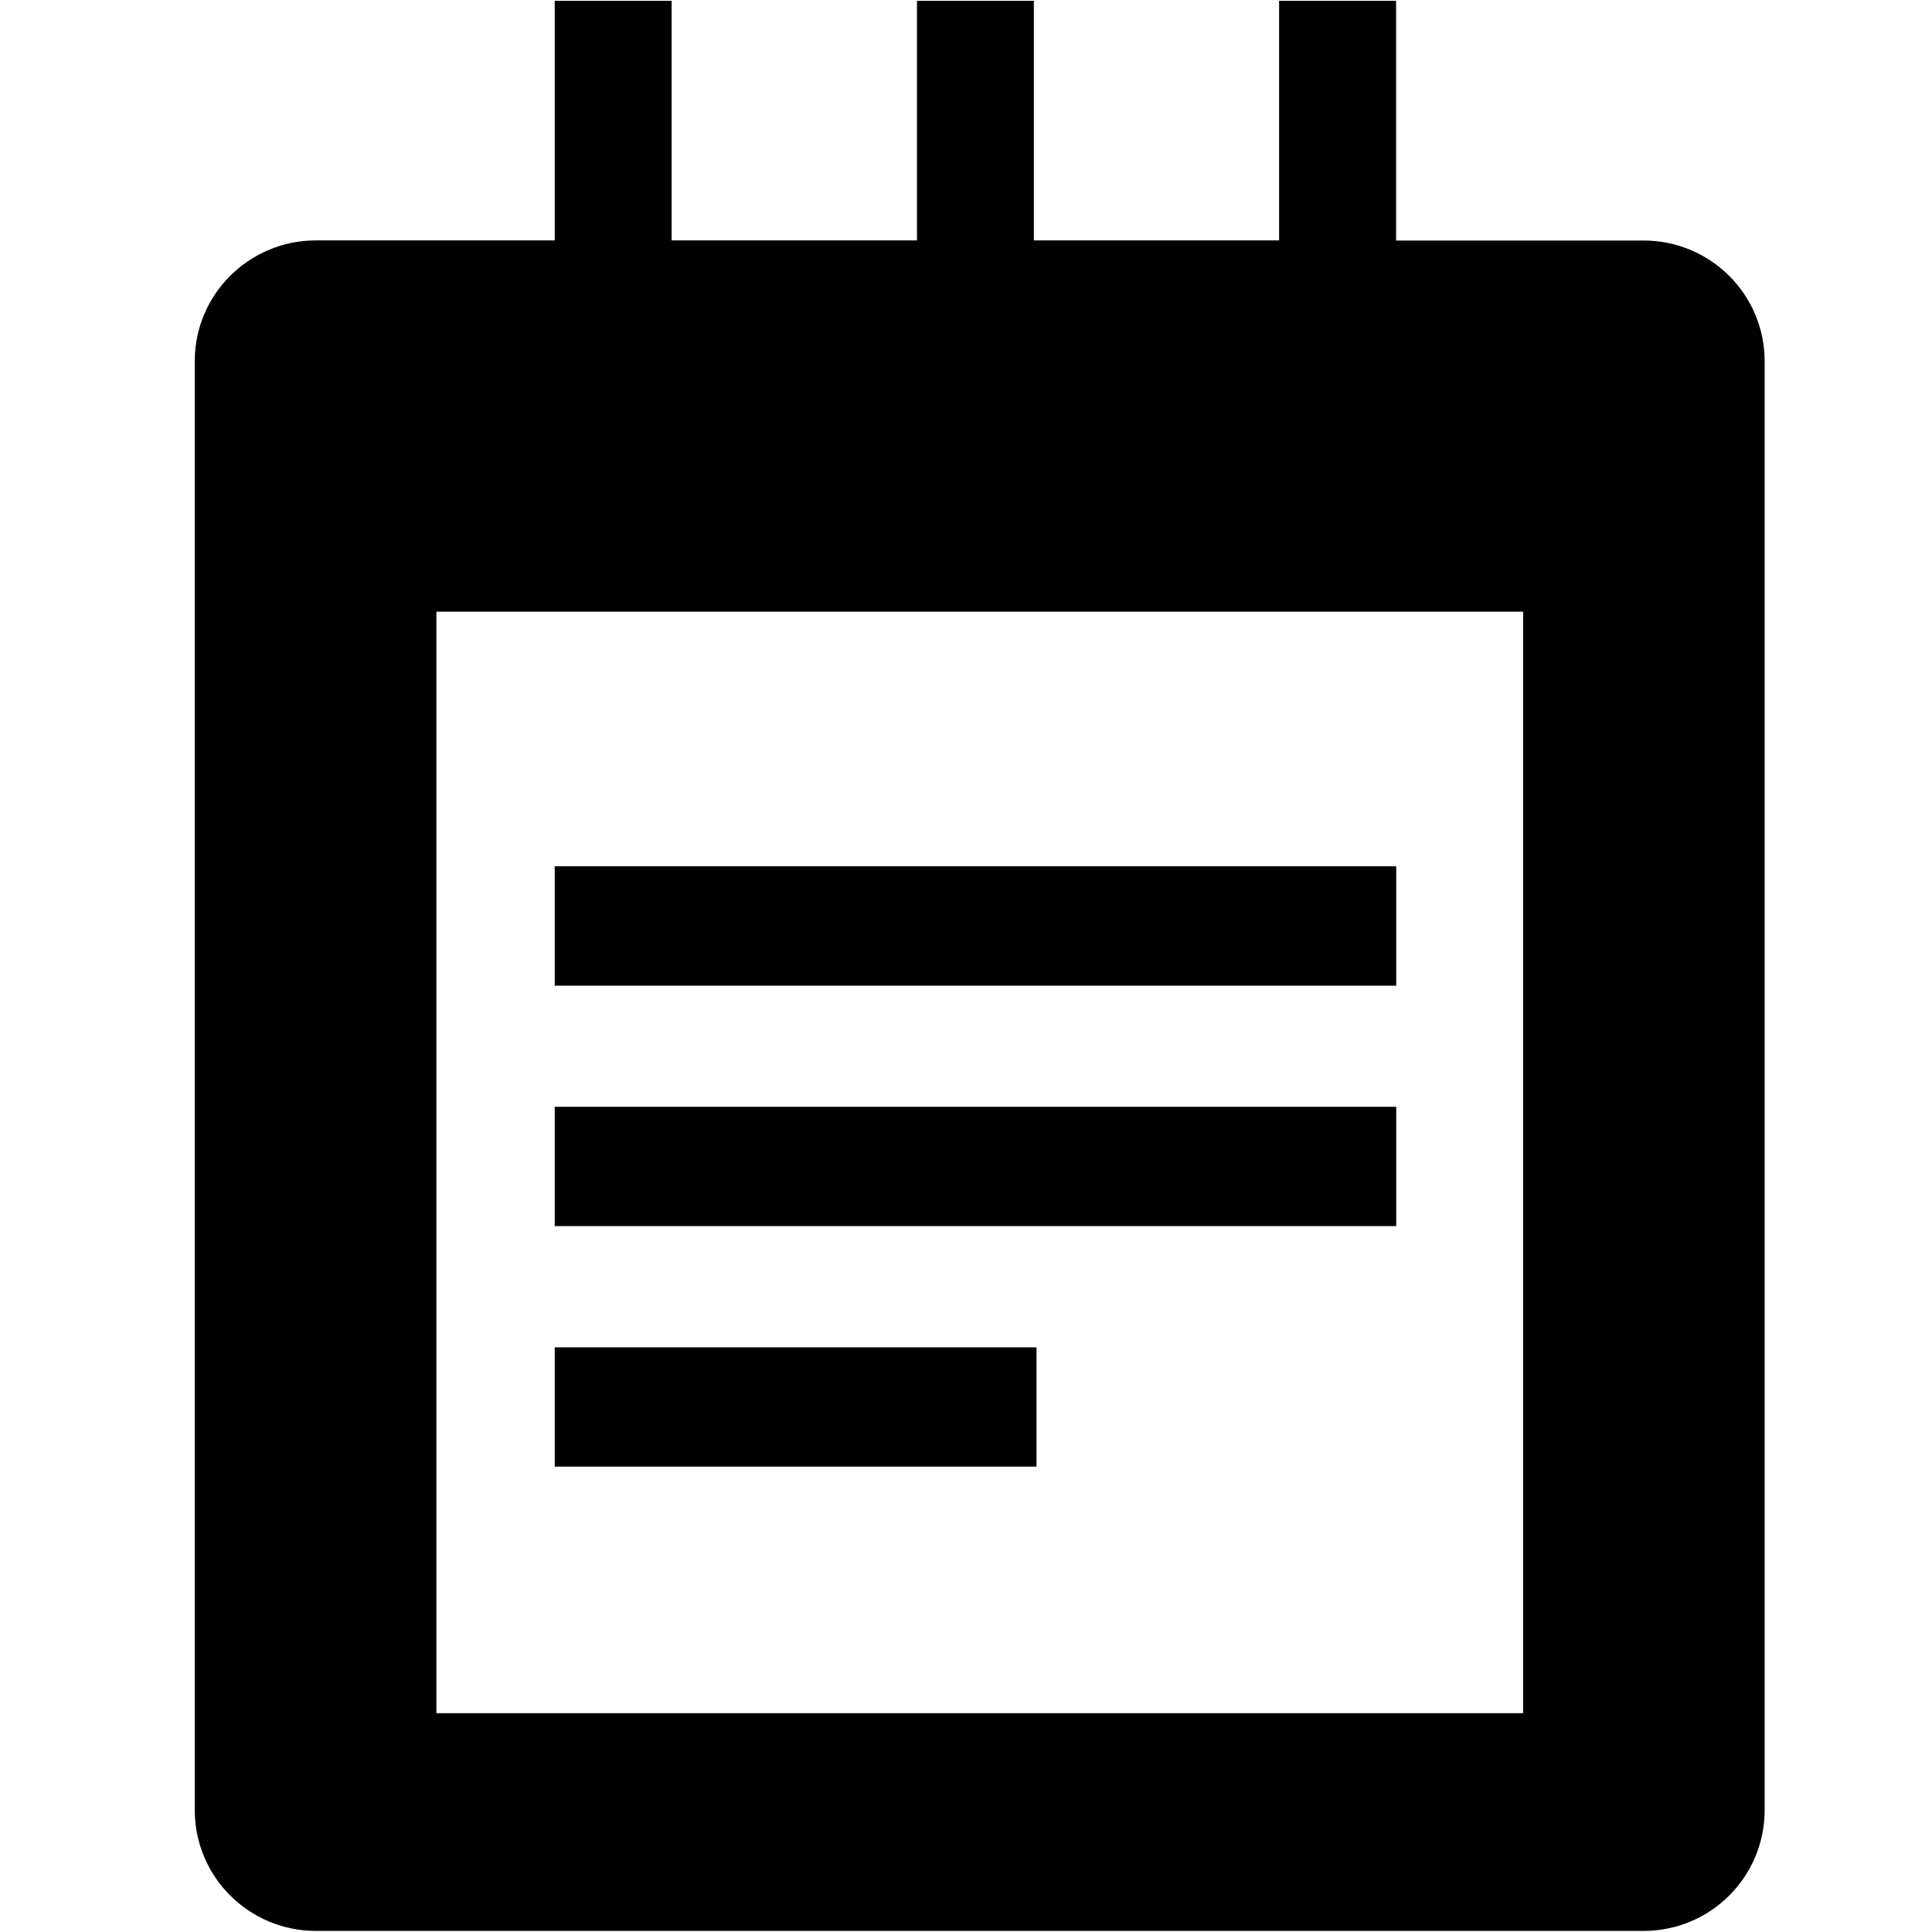 <?xml version="1.0" encoding="utf-8"?>
<!-- Generator: Adobe Illustrator 16.0.4, SVG Export Plug-In . SVG Version: 6.00 Build 0)  -->
<!DOCTYPE svg PUBLIC "-//W3C//DTD SVG 1.1//EN" "http://www.w3.org/Graphics/SVG/1.1/DTD/svg11.dtd">
<svg version="1.1" id="Layer_1" xmlns="http://www.w3.org/2000/svg" xmlns:xlink="http://www.w3.org/1999/xlink" x="0px" y="0px"
	 width="16px" height="16px" viewBox="0 0 16 16" enable-background="new 0 0 16 16" xml:space="preserve">
<g>
	<path d="M13.612,1.992h-2.05V0.007h-0.969v1.984H8.562V0.007H7.594v1.984H5.562V0.007H4.594v1.984H2.616
		c-0.553,0-1.003,0.447-1.003,0.999v12.001c0,0.553,0.45,1,1.003,1h10.996c0.553,0,1.002-0.447,1.002-1V2.991
		C14.614,2.439,14.165,1.992,13.612,1.992z M12.614,14.188h-9V5.066h9V14.188z"/>
	<rect x="4.594" y="7.174" width="6.969" height="0.989"/>
	<rect x="4.594" y="9.166" width="6.969" height="0.988"/>
	<rect x="4.594" y="11.158" width="3.99" height="0.988"/>
</g>
</svg>
